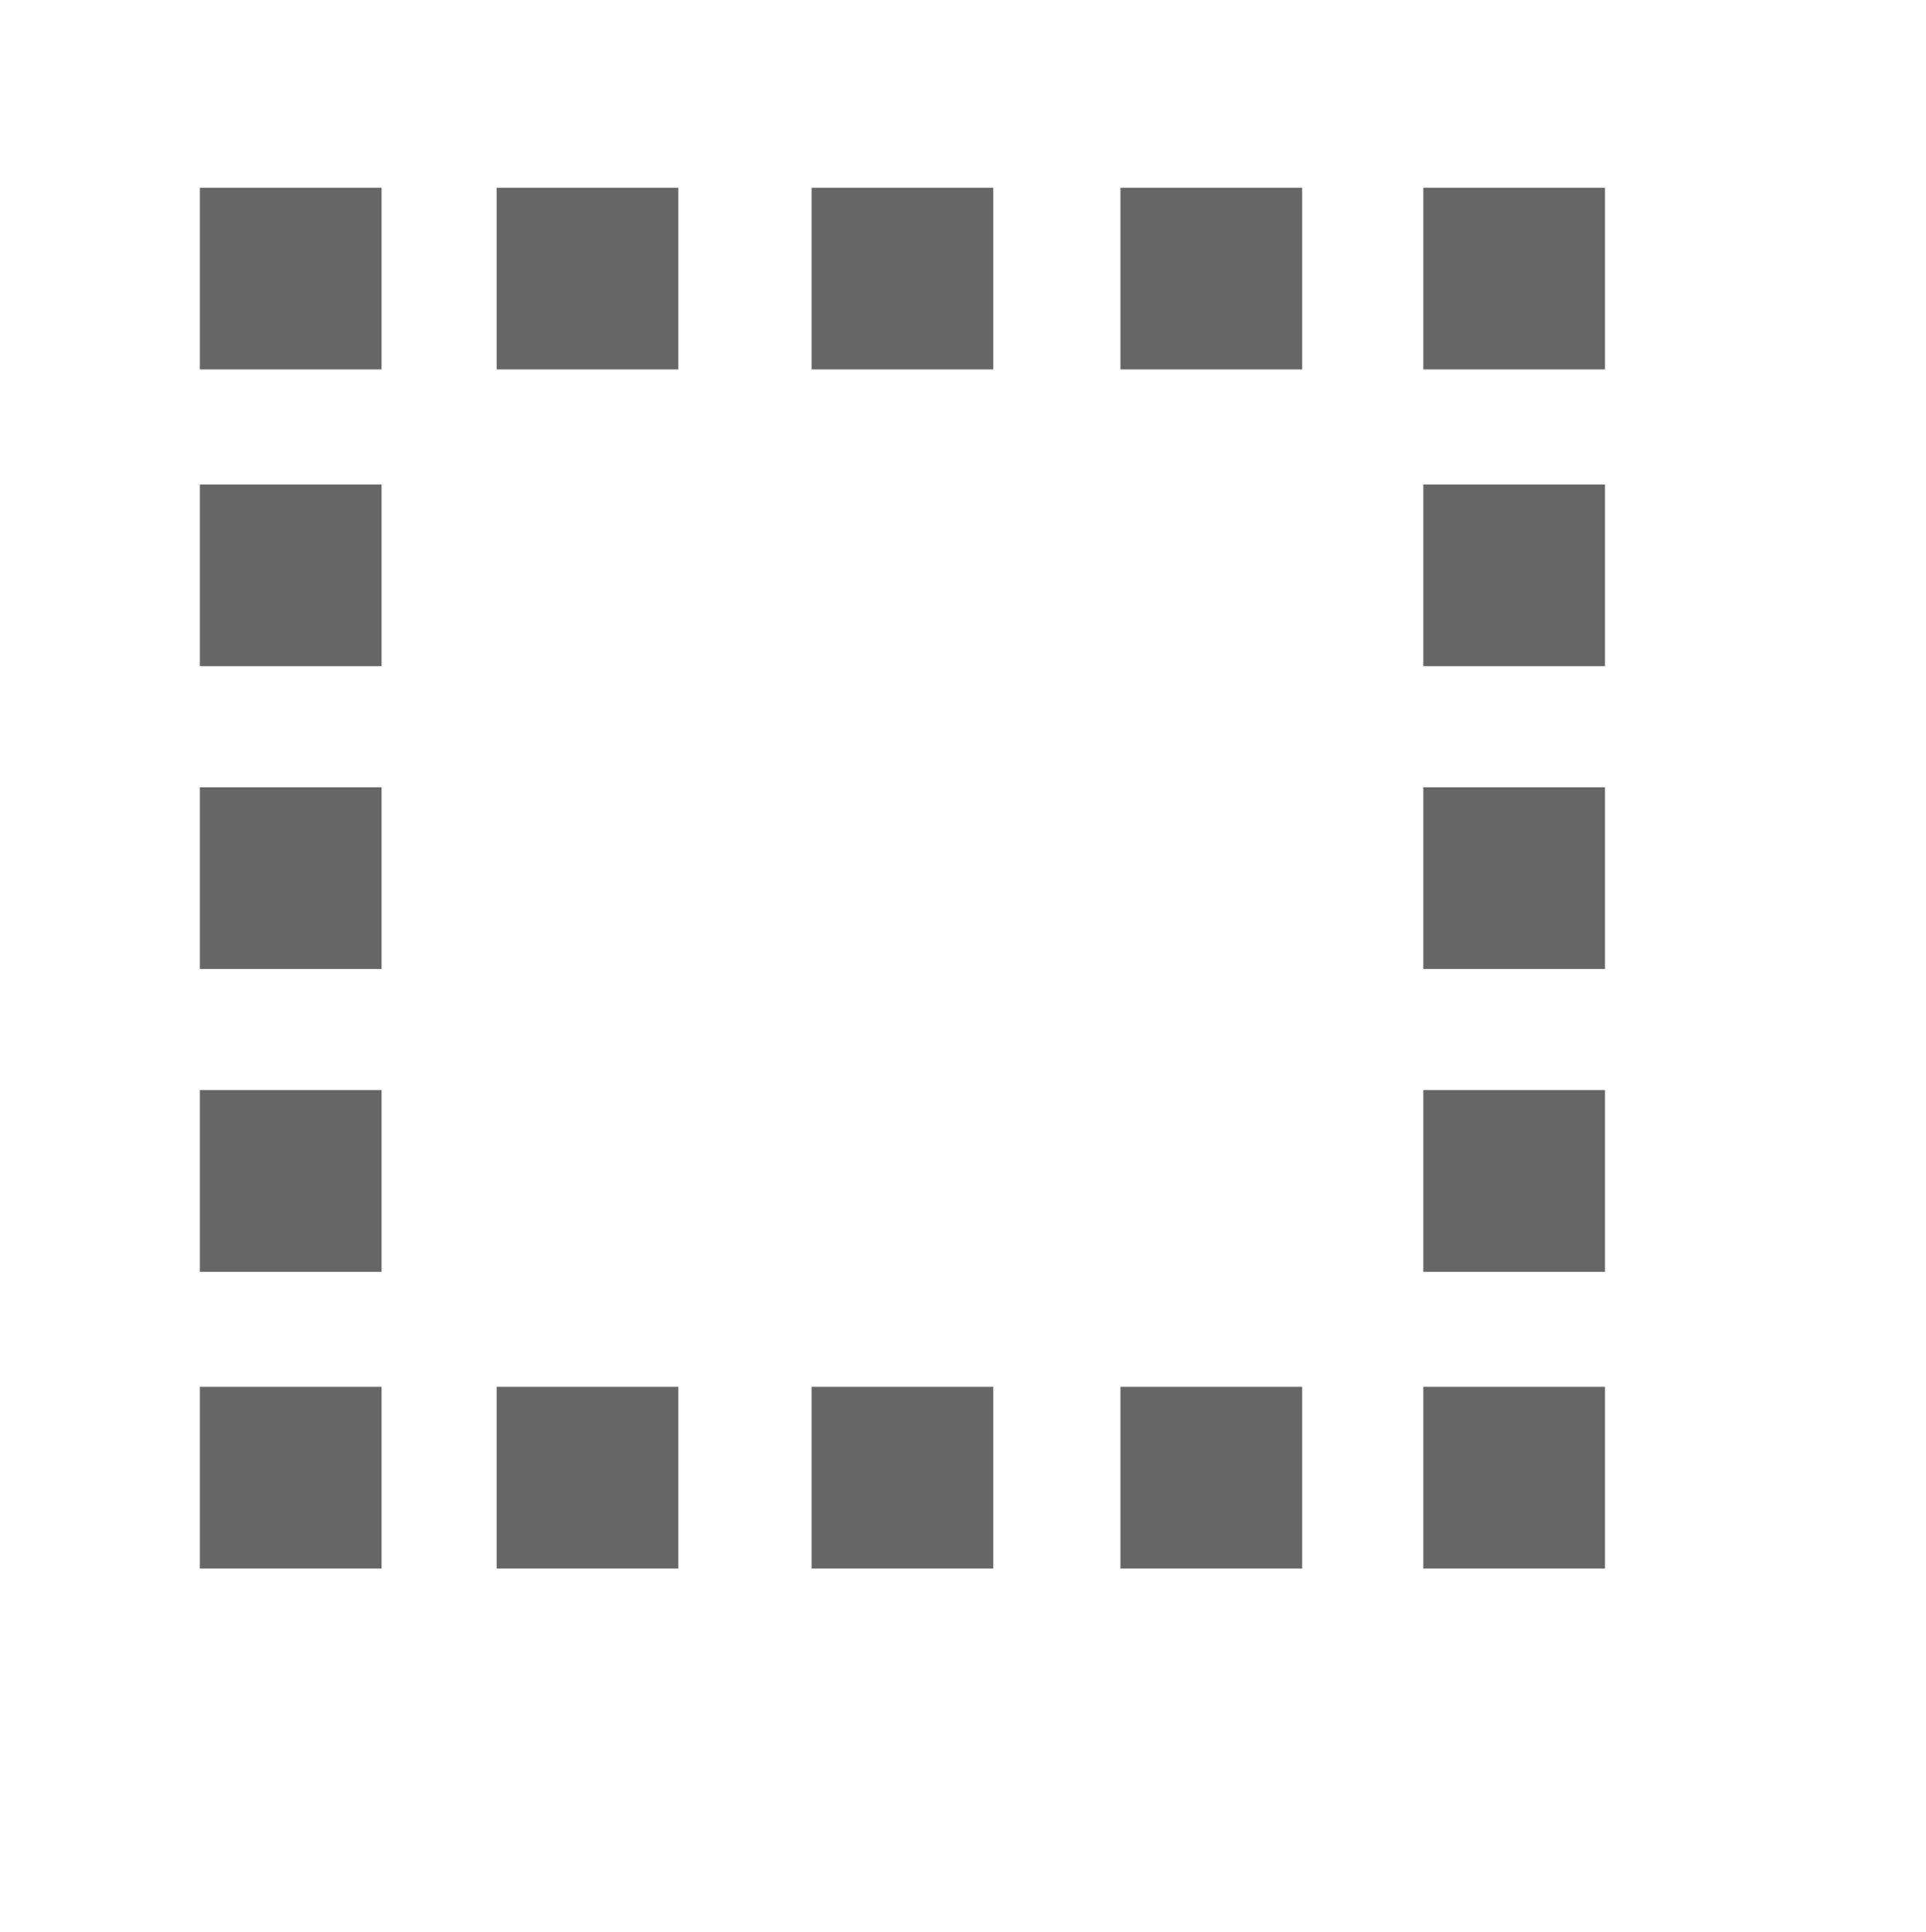 <?xml version="1.0" encoding="UTF-8"?>
<svg id="Layer_1" xmlns="http://www.w3.org/2000/svg" version="1.1" viewBox="0 0 31.8 31.9">
  <!-- Generator: Adobe Illustrator 29.7.1, SVG Export Plug-In . SVG Version: 2.1.1 Build 8)  -->
  <defs>
    <style>
      .st0 {
        fill: #666;
      }
    </style>
  </defs>
  <path class="st0" d="M21.5,25.9h-3v-3h3v3ZM11.2,25.9h-3v-3h3v3Z"/>
  <path class="st0" d="M6.3,21h-3v-3h3v3ZM6.3,11h-3v-3h3v3Z"/>
  <rect class="st0" x="3.3" y="13" width="3" height="3"/>
  <rect class="st0" x="23.5" y="13" width="3" height="3"/>
  <rect class="st0" x="3.3" y="3.1" width="3" height="3"/>
  <rect class="st0" x="13.4" y="3.1" width="3" height="3"/>
  <rect class="st0" x="13.4" y="22.9" width="3" height="3"/>
  <rect class="st0" x="3.3" y="22.9" width="3" height="3"/>
  <rect class="st0" x="23.5" y="22.9" width="3" height="3"/>
  <rect class="st0" x="23.5" y="3.1" width="3" height="3"/>
  <path class="st0" d="M21.5,6.1h-3v-3h3v3ZM11.2,6.1h-3v-3h3v3Z"/>
  <path class="st0" d="M26.5,21h-3v-3h3v3ZM26.5,11h-3v-3h3v3Z"/>
</svg>